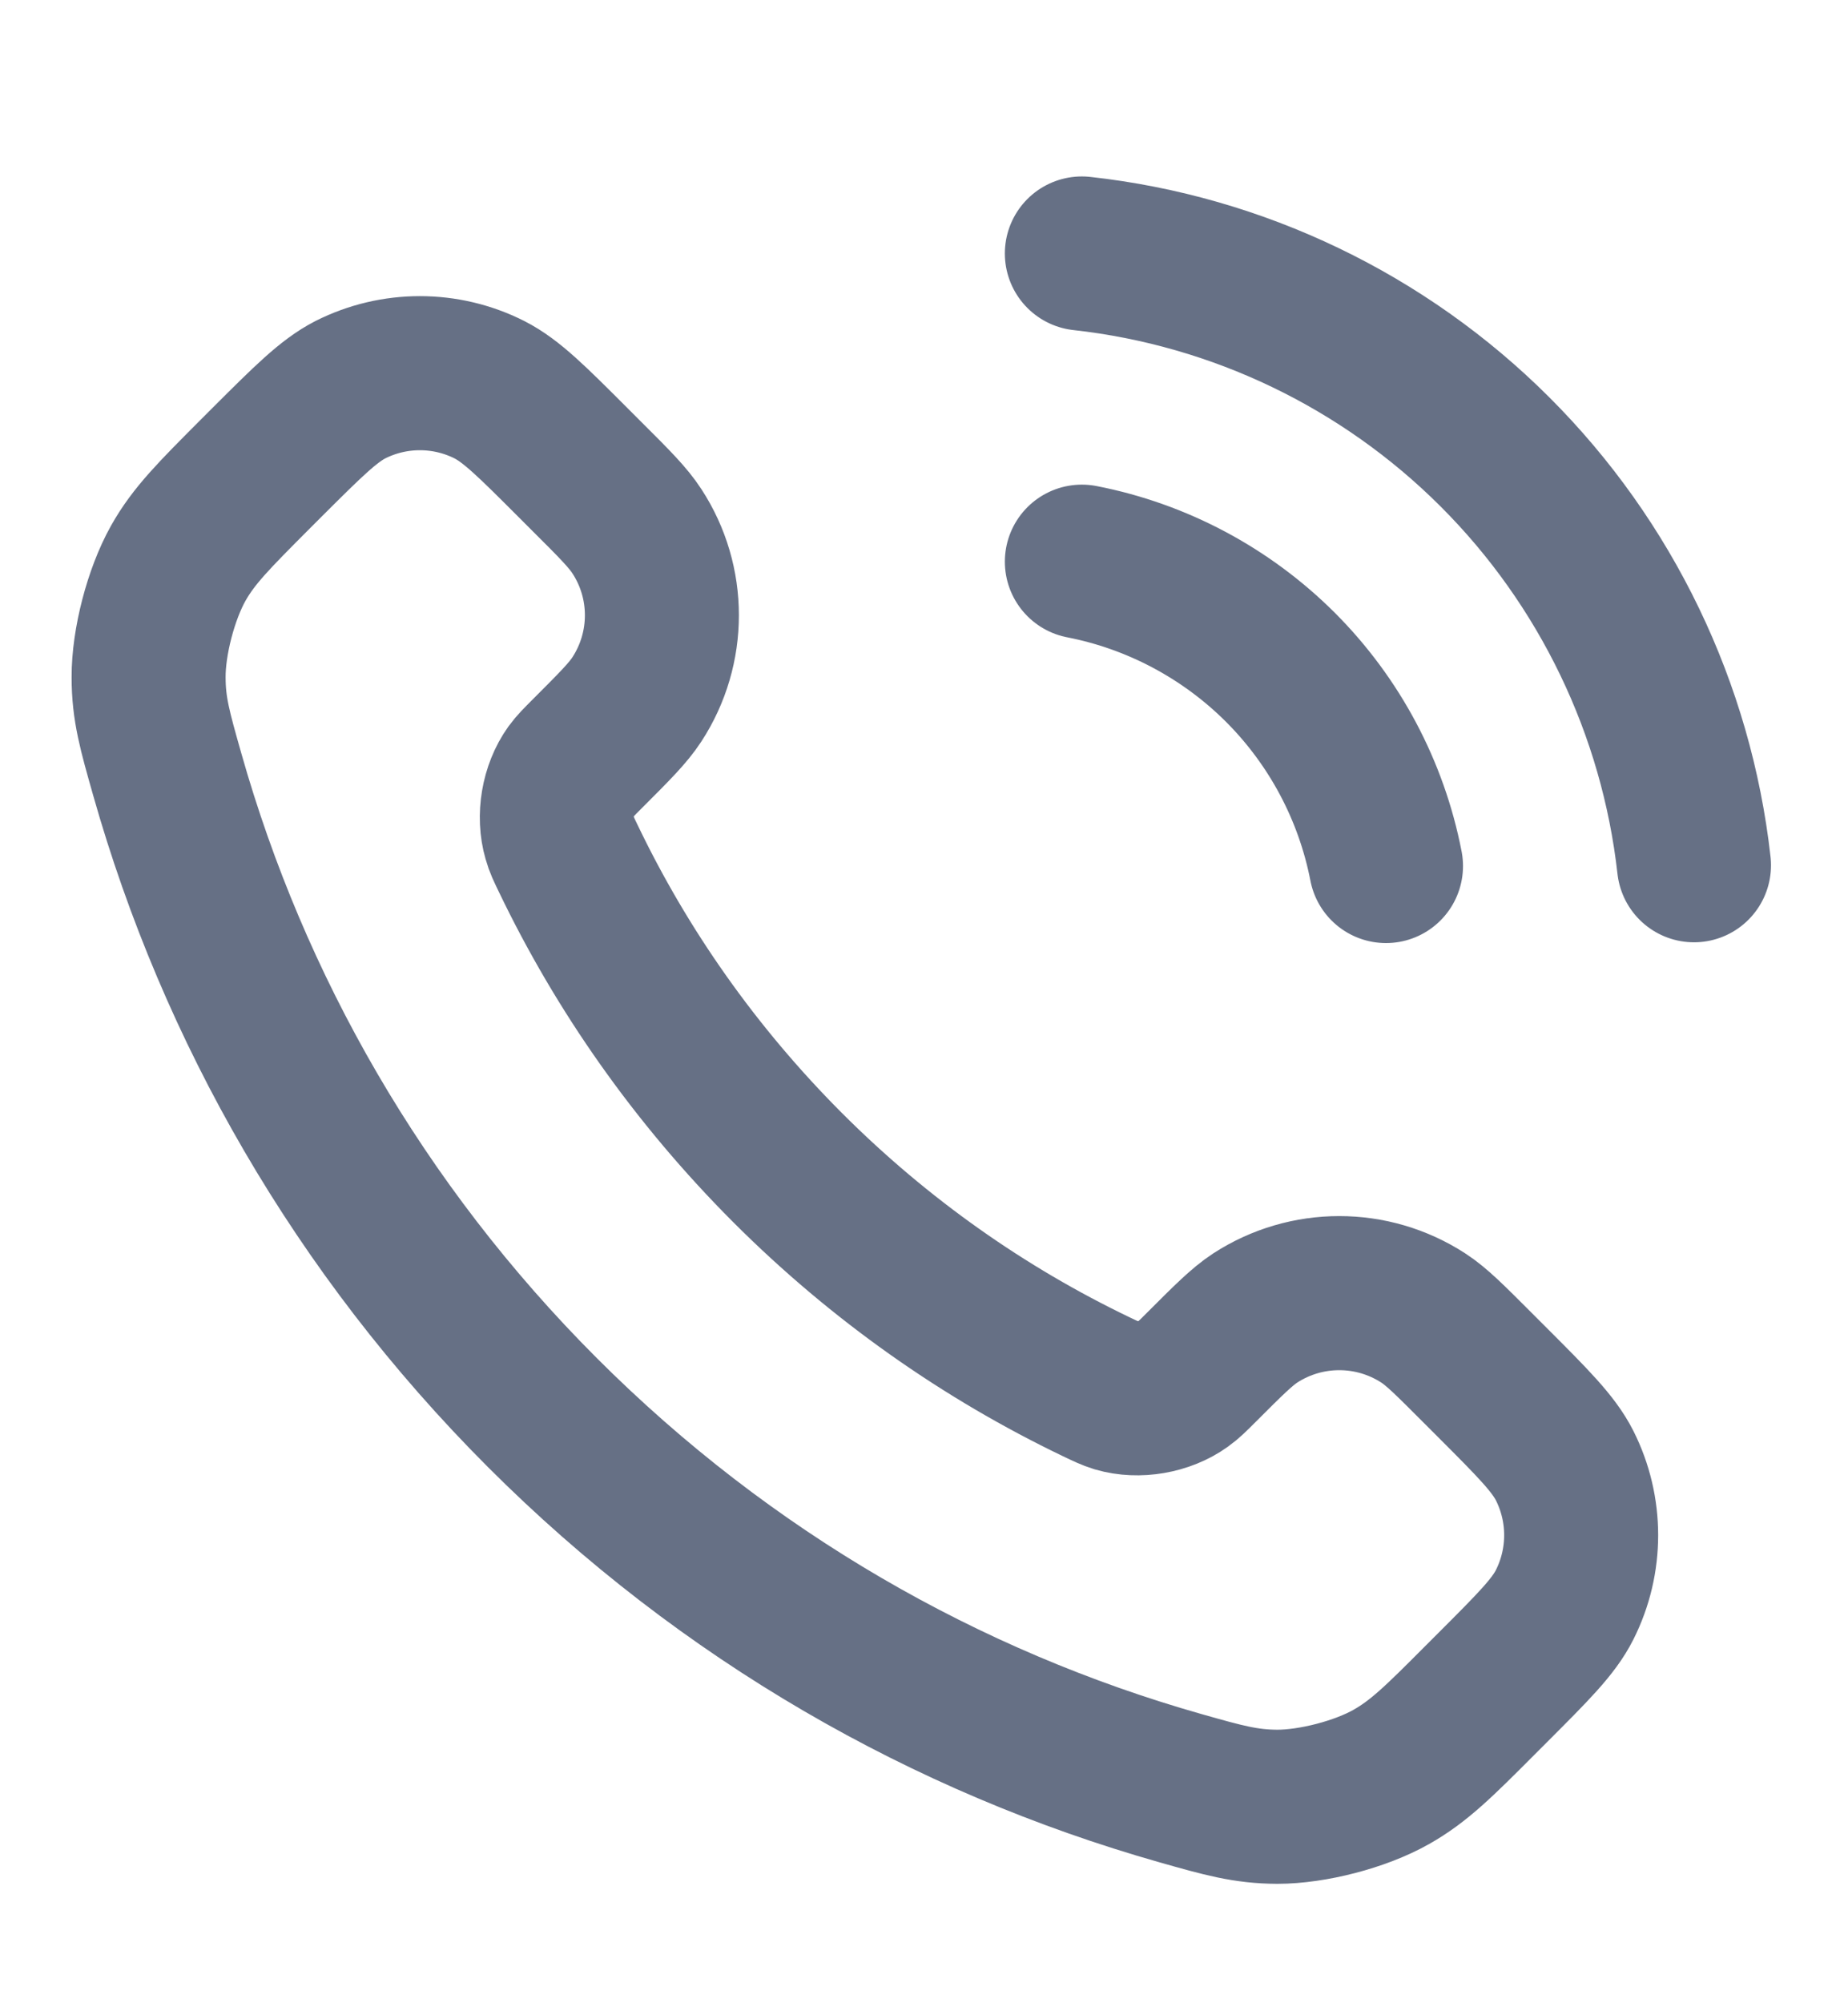 <svg width="12" height="13" viewBox="0 0 12 13" fill="none" xmlns="http://www.w3.org/2000/svg">
<g clip-path="url(#clip0_7533_12761)">
<path d="M7.025 3.645C7.513 3.74 7.962 3.979 8.314 4.33C8.666 4.682 8.905 5.131 9 5.62M7.025 1.645C8.039 1.757 8.986 2.212 9.708 2.933C10.43 3.654 10.886 4.6 11 5.615M5.113 7.576C4.513 6.975 4.038 6.296 3.69 5.571C3.66 5.509 3.645 5.478 3.634 5.438C3.593 5.298 3.622 5.126 3.707 5.007C3.731 4.974 3.76 4.945 3.817 4.888C3.992 4.713 4.079 4.626 4.136 4.538C4.352 4.206 4.352 3.779 4.136 3.448C4.079 3.36 3.992 3.272 3.817 3.098L3.719 3C3.454 2.735 3.321 2.602 3.178 2.529C2.894 2.386 2.559 2.386 2.275 2.529C2.133 2.602 2 2.735 1.734 3L1.655 3.079C1.391 3.344 1.258 3.476 1.157 3.656C1.045 3.856 0.964 4.166 0.965 4.395C0.965 4.602 1.006 4.743 1.086 5.025C1.516 6.542 2.328 7.973 3.522 9.167C4.716 10.361 6.147 11.173 7.664 11.604C7.946 11.684 8.088 11.724 8.294 11.725C8.523 11.725 8.833 11.645 9.033 11.532C9.213 11.431 9.346 11.299 9.61 11.034L9.689 10.955C9.955 10.689 10.088 10.557 10.16 10.414C10.303 10.13 10.303 9.795 10.16 9.511C10.088 9.369 9.955 9.236 9.689 8.97L9.592 8.873C9.417 8.698 9.33 8.61 9.242 8.553C8.91 8.338 8.483 8.338 8.151 8.553C8.064 8.61 7.976 8.698 7.801 8.873C7.744 8.93 7.716 8.958 7.682 8.982C7.564 9.067 7.391 9.097 7.251 9.056C7.212 9.044 7.181 9.029 7.118 8.999C6.393 8.651 5.714 8.177 5.113 7.576Z" stroke="#667085" stroke-linecap="round" stroke-linejoin="round"/>
</g>
<defs>
<clipPath id="clip0_7533_12761">
<rect width="12" height="12" fill="white" transform="translate(0 0.645)"/>
</clipPath>
</defs>
</svg>
